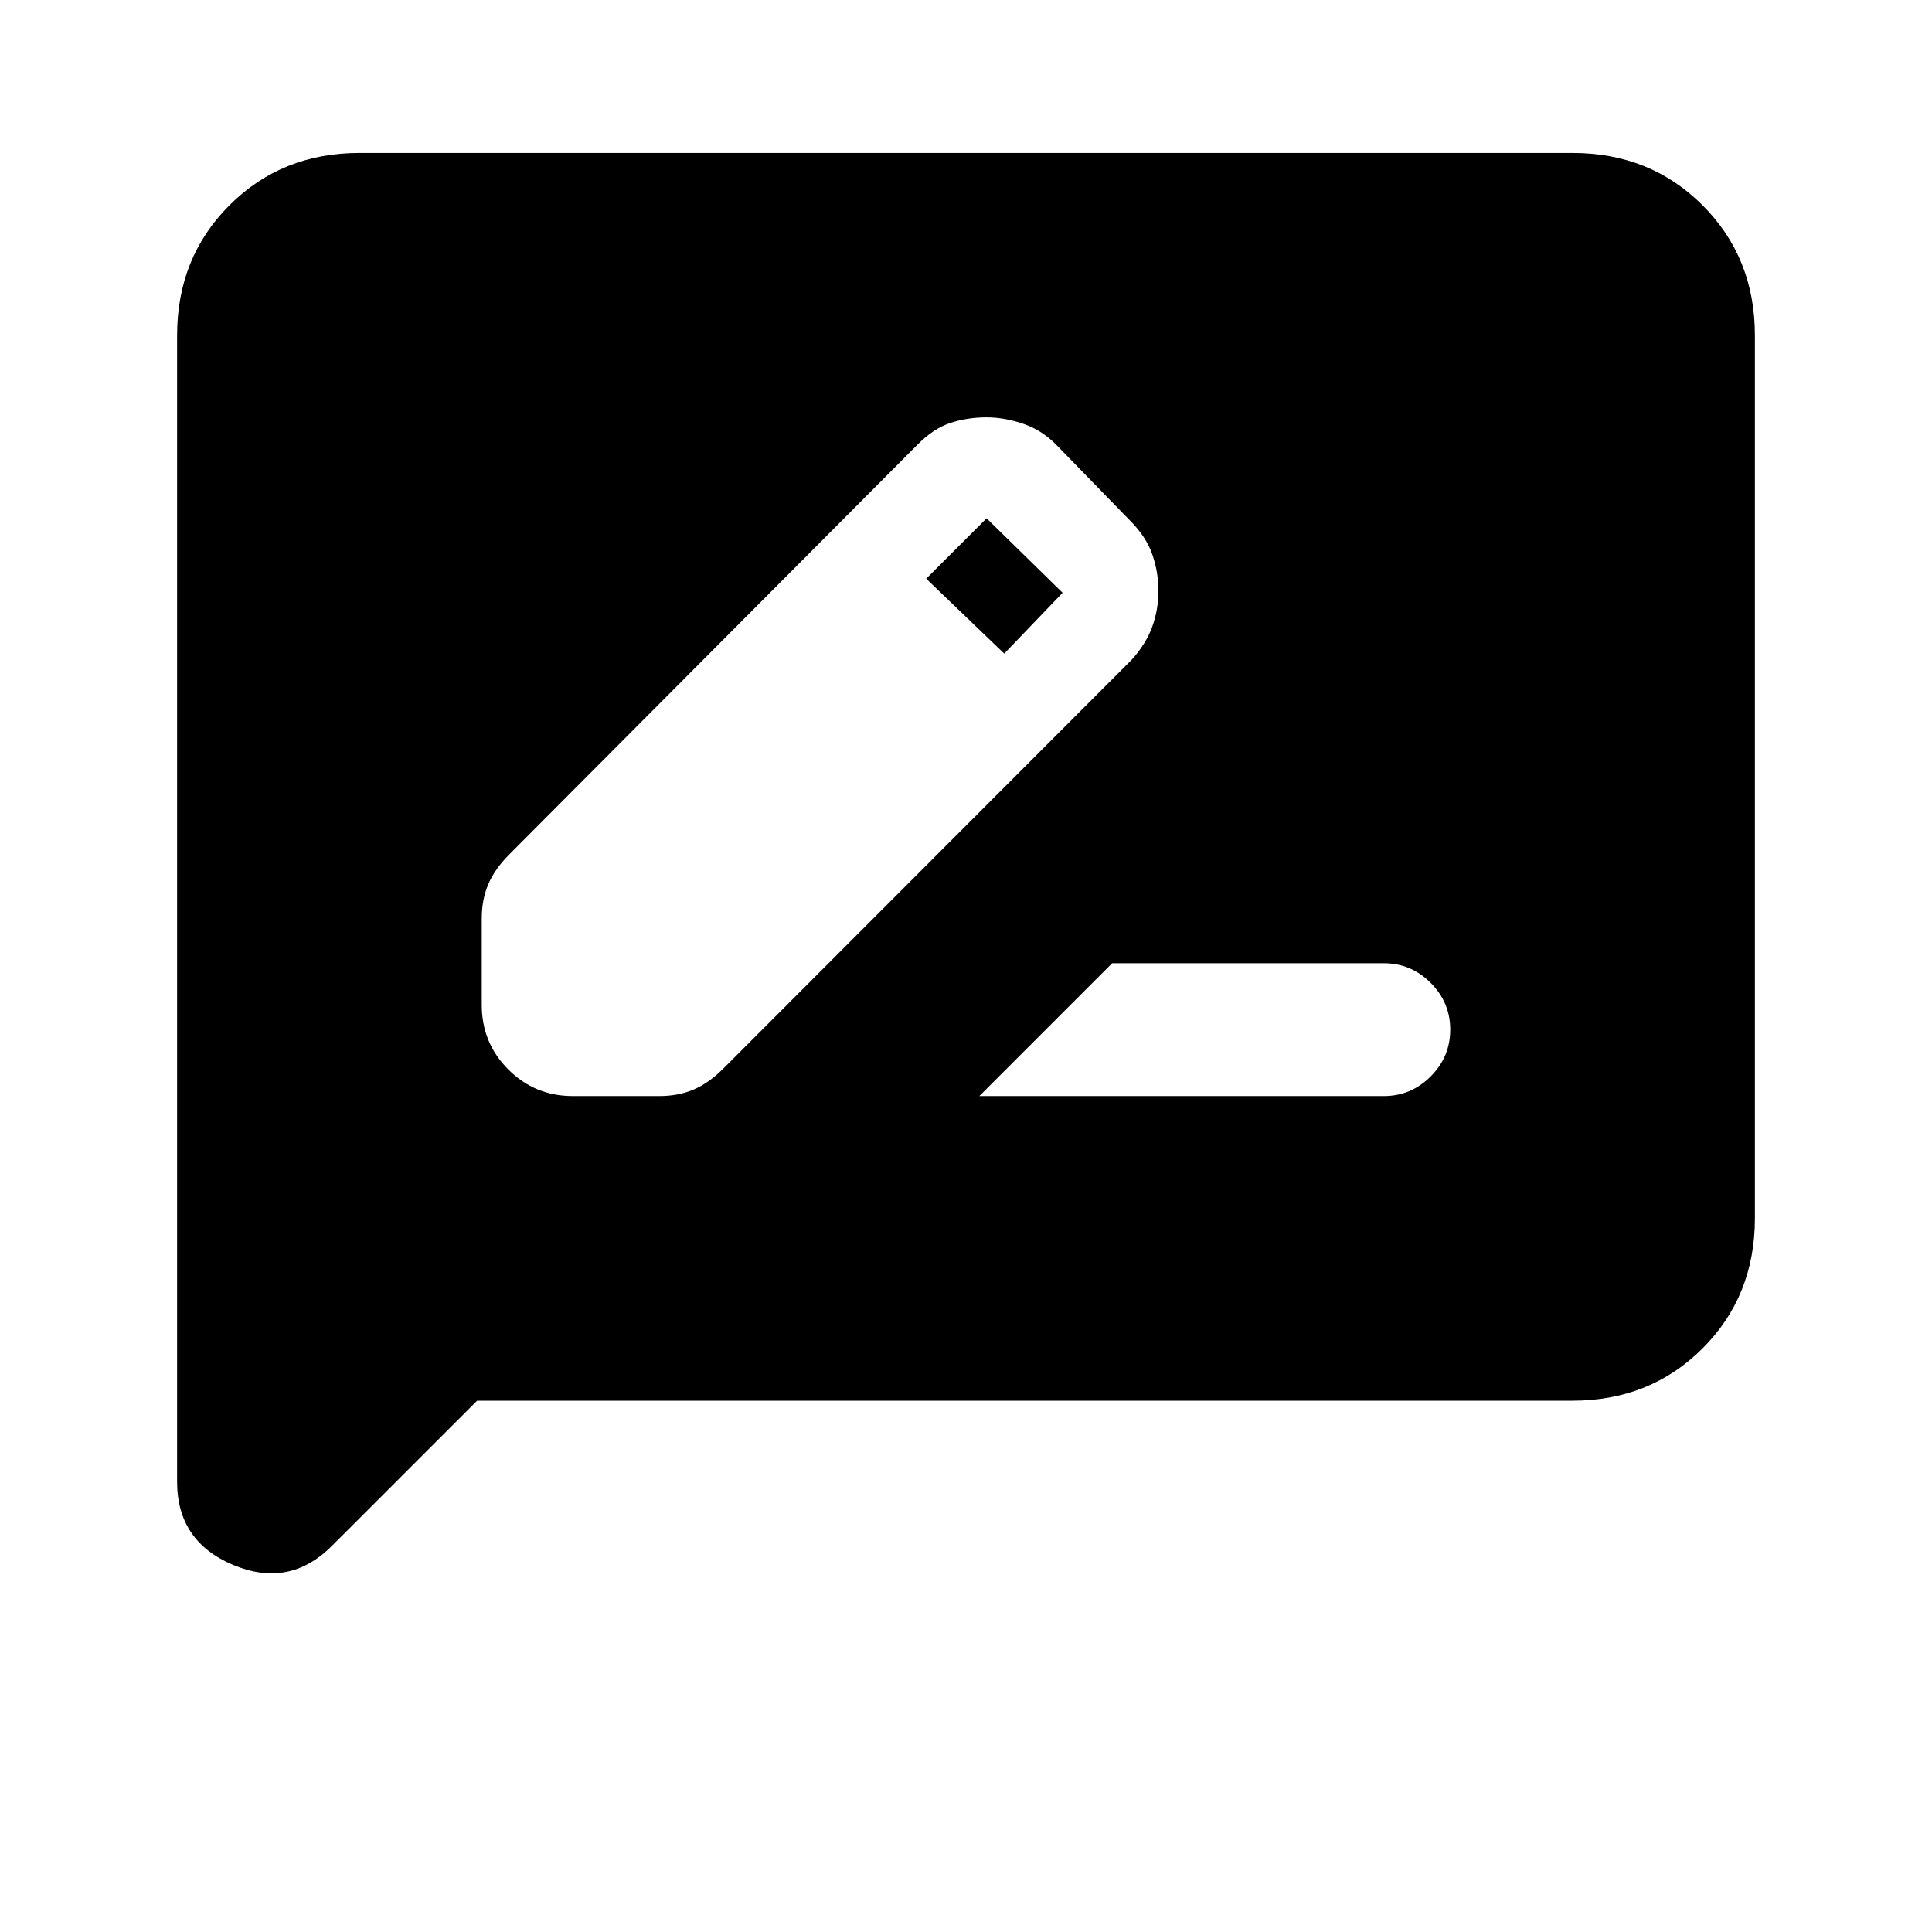 <svg xmlns="http://www.w3.org/2000/svg" height="24" viewBox="0 -960 960 960" width="24"><path d="M284.69-415.38h42.93q9.46 0 17.03-3.24 7.58-3.23 14.81-10.46l202.85-203.07q7.15-7.93 10.23-16.43t3.08-17.88q0-9.39-3.08-18.16-3.08-8.76-11-16.69l-37-38q-7.16-7.15-16.42-10.23-9.27-3.08-17.89-3.08-9.38 0-17.77 2.7-8.38 2.69-16.31 10.61L253.08-535.46q-7.23 7.23-10.46 14.81-3.24 7.57-3.24 17.03v42.93q0 18.92 13.2 32.11 13.19 13.2 32.11 13.2ZM528-665.46l-29 30.23-38.77-37.23 30-30 37.77 37Zm-41.38 250.08h201q13.53 0 23.26-9.74 9.74-9.73 9.74-23.26 0-13.54-9.74-23.27-9.73-9.73-23.26-9.73h-135l-66 66ZM237.08-264l-72.16 72.15q-21.15 21.16-49.04 9.47Q88-194.08 88-223.69v-569.69Q88-832 114-858q26-26 64.62-26h602.76Q820-884 846-858q26 26 26 64.62v438.76Q872-316 846-290q-26 26-64.62 26h-544.3Z"/></svg>